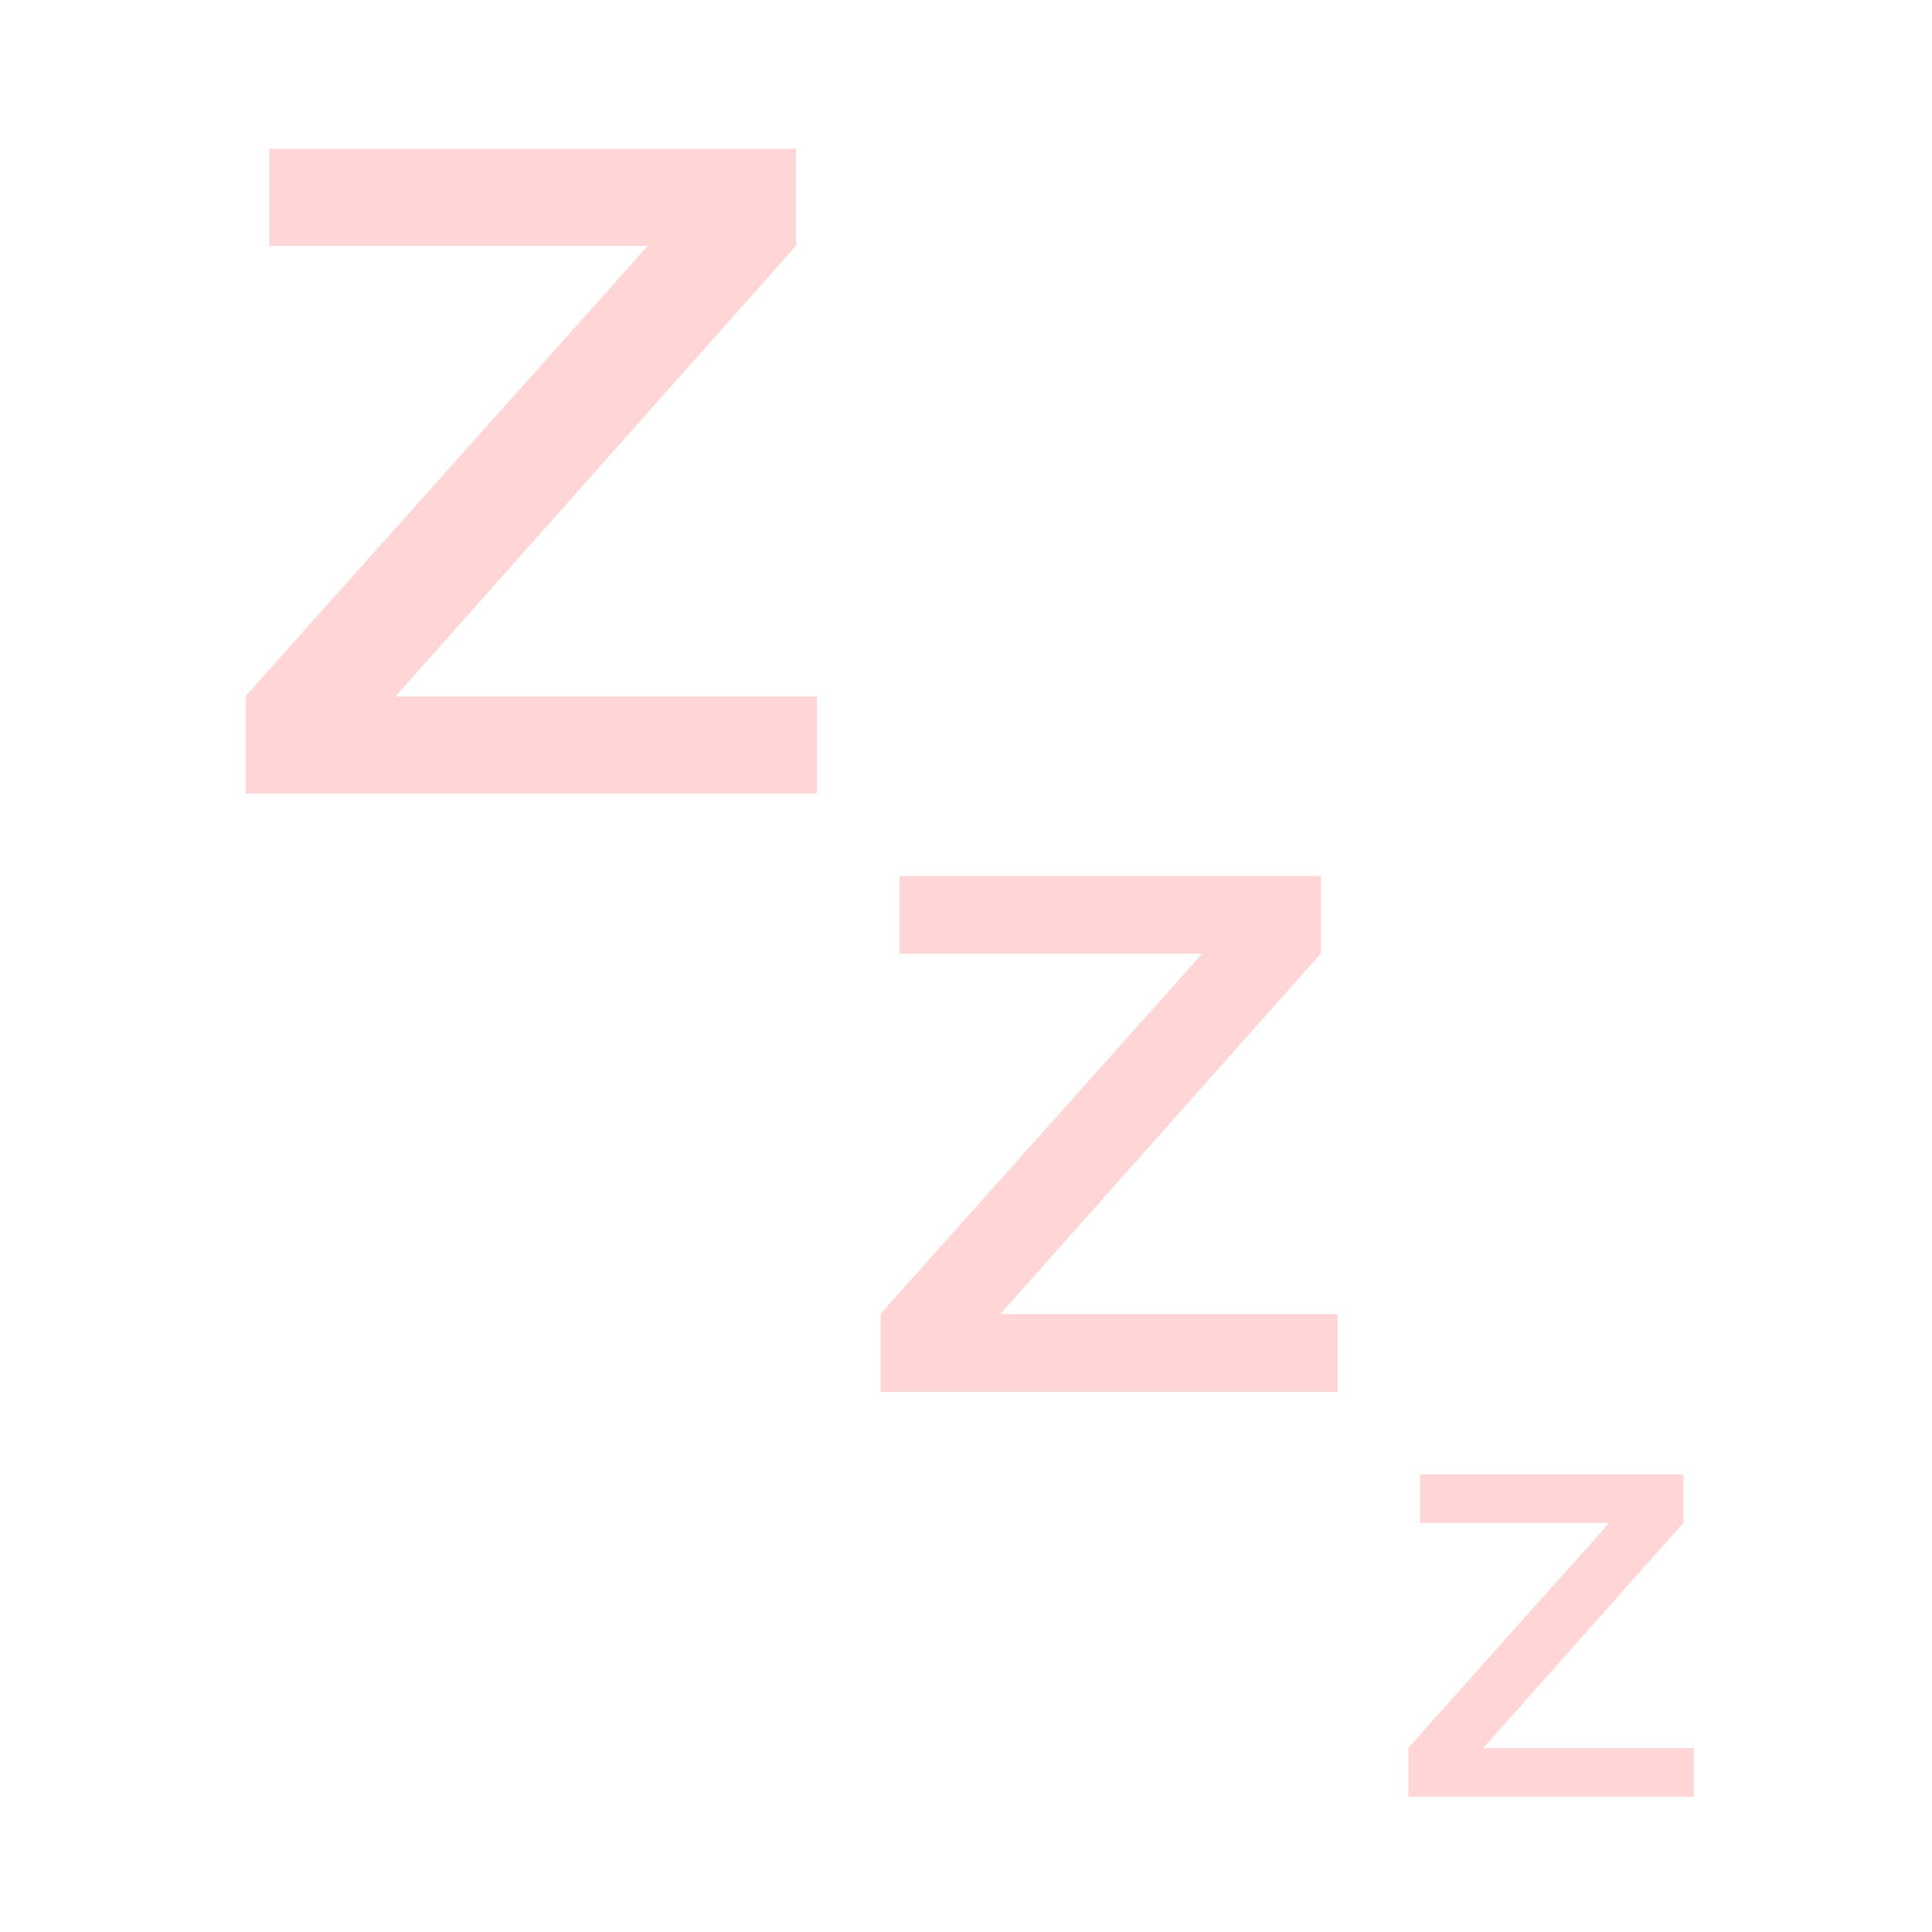 <?xml version="1.0" encoding="UTF-8" standalone="no"?>
<svg
   xmlns:dc="http://purl.org/dc/elements/1.1/"
   xmlns:cc="http://creativecommons.org/ns#"
   xmlns:rdf="http://www.w3.org/1999/02/22-rdf-syntax-ns#"
   xmlns:svg="http://www.w3.org/2000/svg"
   xmlns="http://www.w3.org/2000/svg"
   xmlns:sodipodi="http://sodipodi.sourceforge.net/DTD/sodipodi-0.dtd"
   xmlns:inkscape="http://www.inkscape.org/namespaces/inkscape"
   inkscape:version="1.0 (4035a4fb49, 2020-05-01)"
   sodipodi:docname="sleep.svg"
   id="svg4"
   version="1.1"
   viewBox="0 0 725.669 725.669">
  <defs
     id="defs8" />
  <sodipodi:namedview
     inkscape:current-layer="svg4"
     inkscape:window-maximized="1"
     inkscape:window-y="-8"
     inkscape:window-x="-8"
     inkscape:cy="362.8345"
     inkscape:cx="362.8345"
     inkscape:zoom="0.79650639"
     showgrid="false"
     id="namedview6"
     inkscape:window-height="746"
     inkscape:window-width="1304"
     inkscape:pageshadow="2"
     inkscape:pageopacity="0"
     guidetolerance="10"
     gridtolerance="10"
     objecttolerance="10"
     borderopacity="1"
     bordercolor="#666666"
     pagecolor="#ffffff" />
  <path
     style="stroke:none;fill:#ffd5d5;fill-opacity:1"
     id="path2"
     stroke-width="6"
     stroke="#000"
     fill-rule="evenodd"
     fill="#ff8080"
     d="M306.825 298.054H92.28v-36.625L243.295 92.363H101.134V55.91h197.88v36.365L148.52 261.602h158.305zM502.38 522.77H330.745v-29.3l120.81-135.253H337.828v-29.16H496.13v29.09L375.736 493.61H502.38zM636.228 674.844H528.956v-18.313l75.507-84.533h-71.081v-18.225h98.94v18.182l-75.246 84.663h79.152z" />
</svg>
